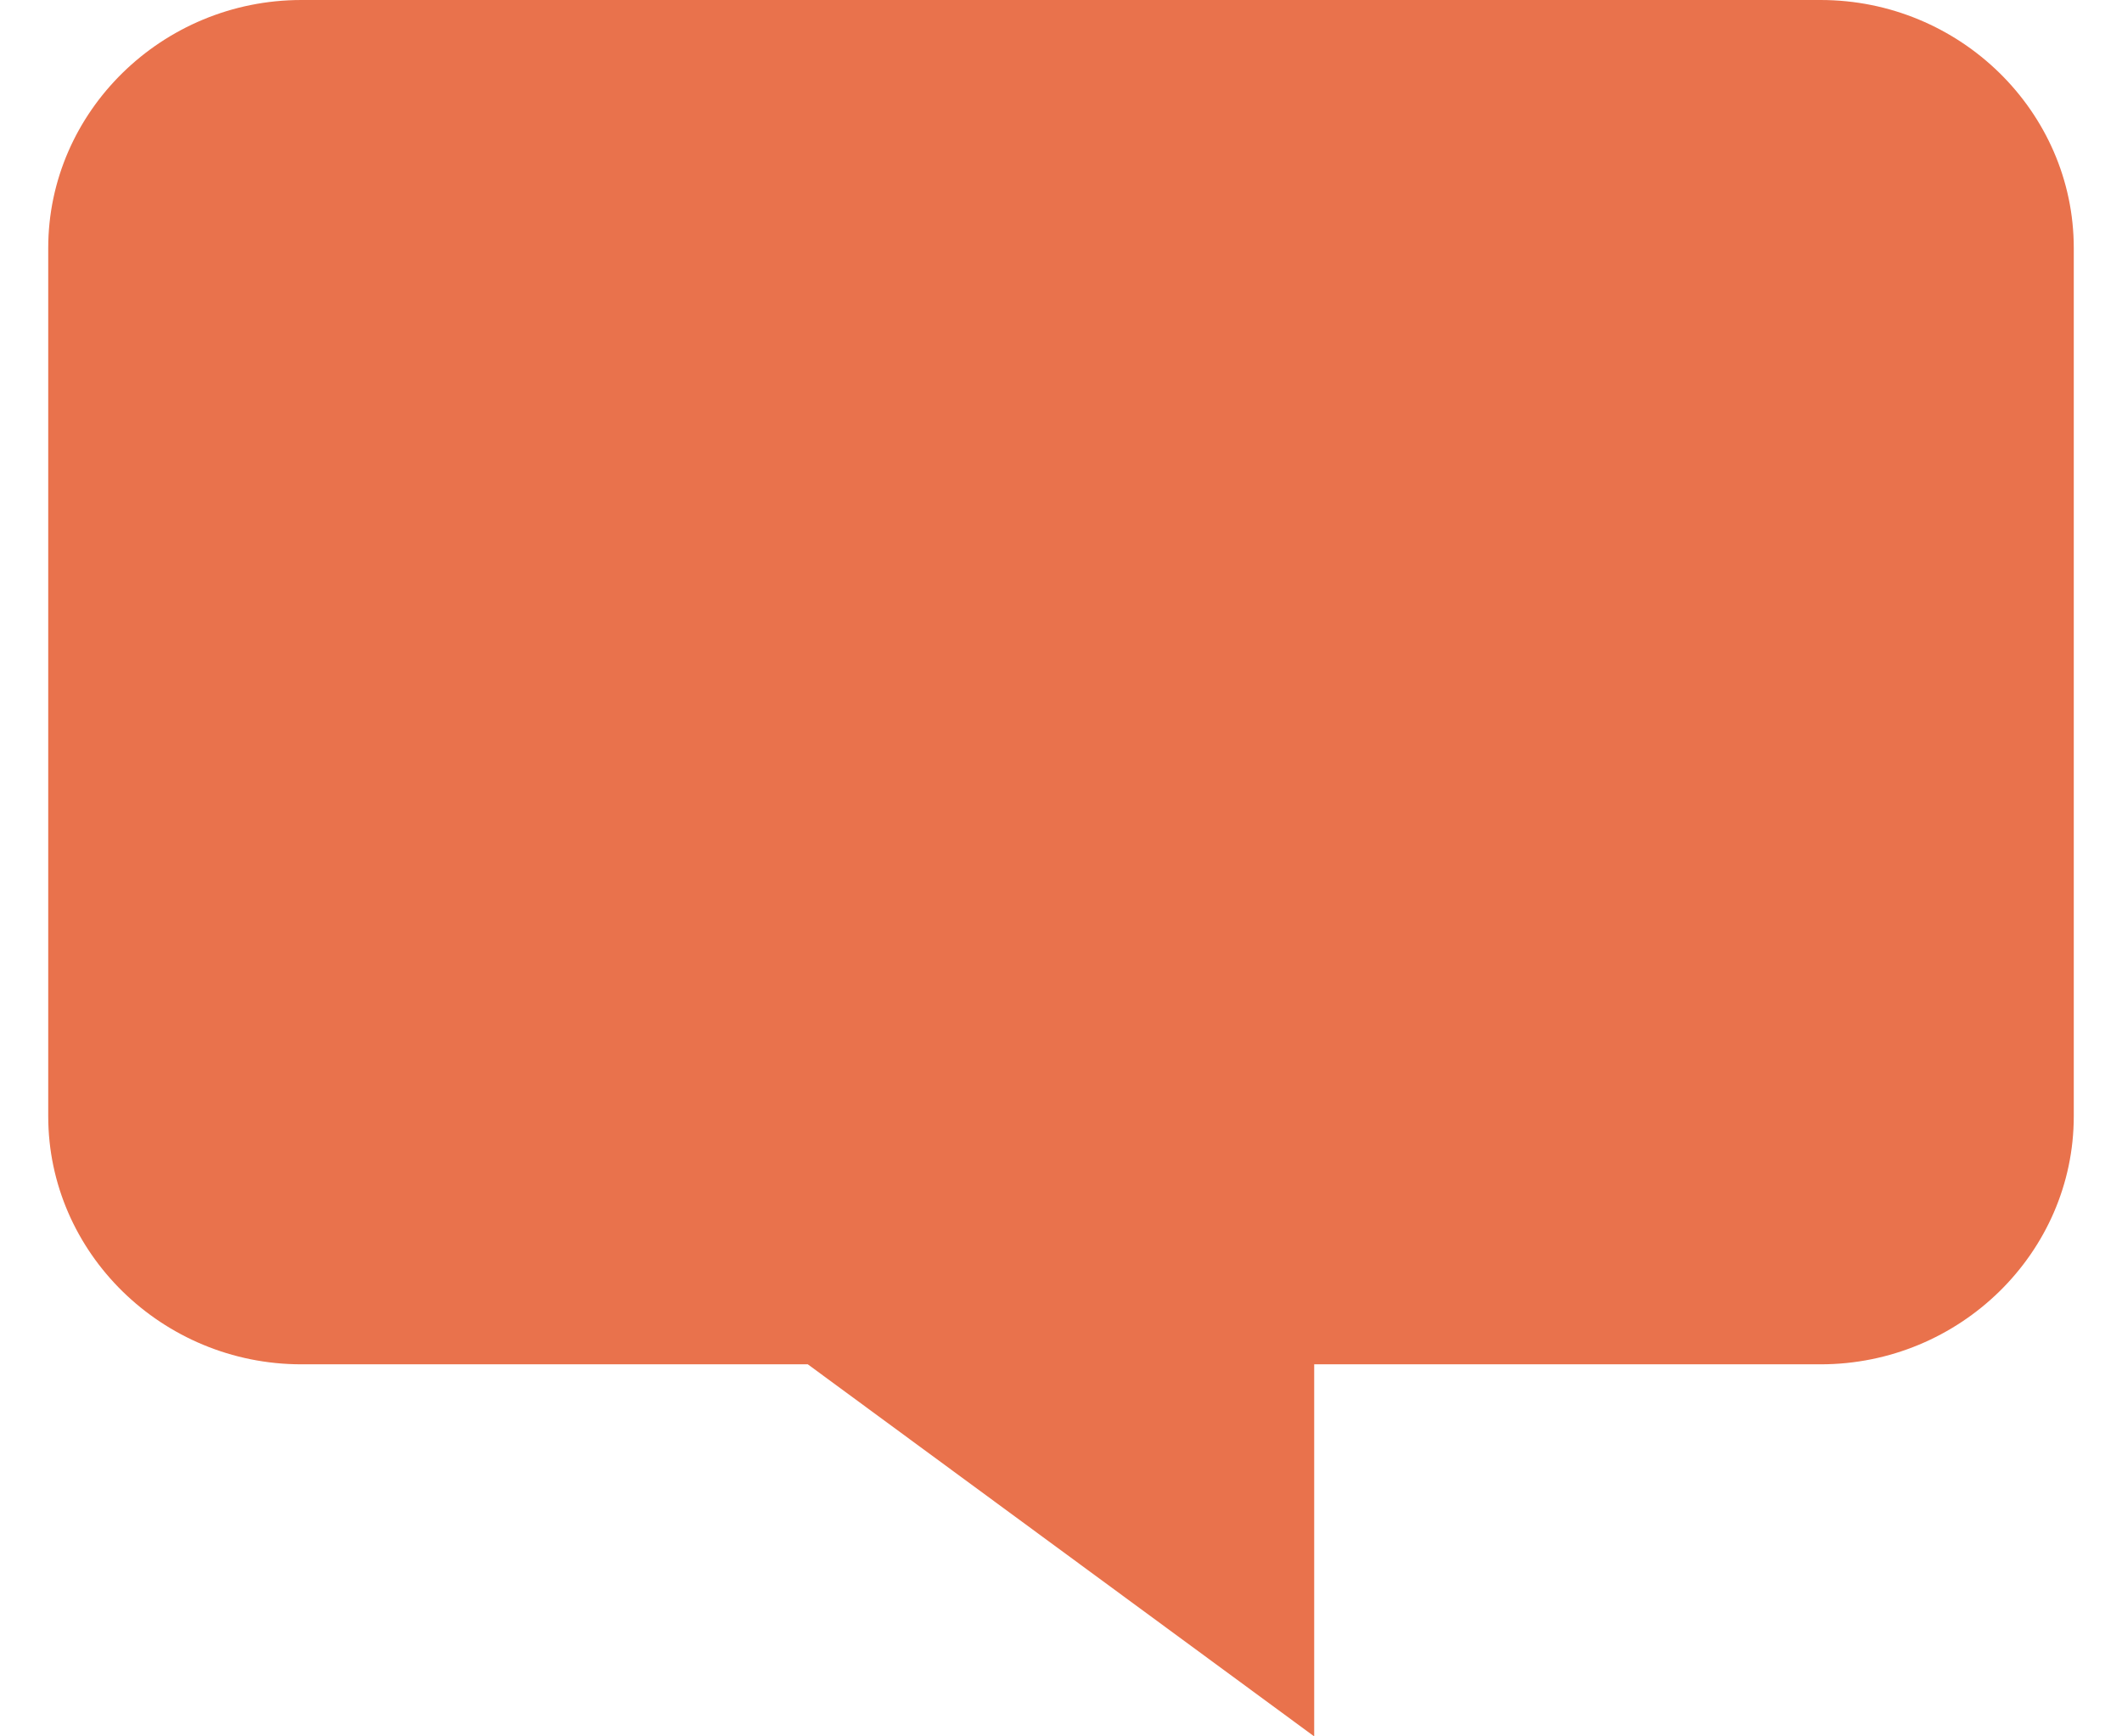 <?xml version="1.0" encoding="UTF-8"?>
<svg width="22px" height="18px" viewBox="0 0 22 18" version="1.1" xmlns="http://www.w3.org/2000/svg" xmlns:xlink="http://www.w3.org/1999/xlink">
    <!-- Generator: Sketch 53.2 (72643) - https://sketchapp.com -->
    <title>speech-bubble</title>
    <desc>Created with Sketch.</desc>
    <g id="Hive" stroke="none" stroke-width="1" fill="none" fill-rule="evenodd">
        <g id="Hive-Forum" transform="translate(-365, -304)" fill="#E9724C" fill-rule="nonzero">
            <g id="Card" transform="translate(247, 138)">
                <g id="speech-bubble" transform="translate(118.5, 166)">
                    <path d="M18.375,0 L2.625,0 C1.181,0 0,1.157 0,2.571 L0,11.571 C0,12.986 1.181,14.143 2.625,14.143 L7.875,14.143 L13.125,18 L13.125,14.143 L18.375,14.143 C19.819,14.143 21,12.986 21,11.571 L21,2.571 C21,1.157 19.819,0 18.375,0 Z" id="Path"></path>
                </g>
            </g>
        </g>
    </g>
</svg>